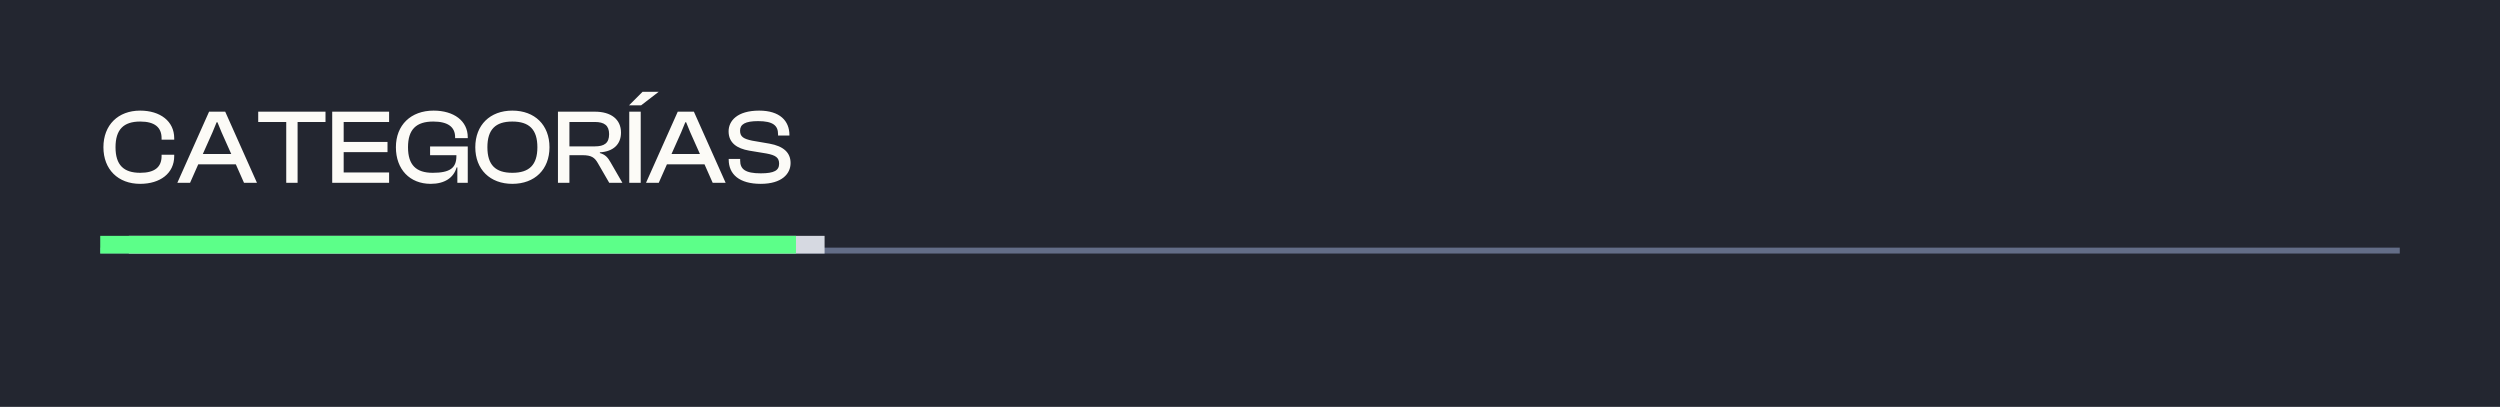 <svg width="424" height="69" viewBox="0 0 424 69" fill="none" xmlns="http://www.w3.org/2000/svg">
<rect width="424" height="69" fill="#232630"/>
<line x1="17" y1="42.5" x2="407" y2="42.5" stroke="#636D87"/>
<path d="M23.768 31.18C27.188 31.18 29.546 29.38 29.546 26.482V26.248H27.404V26.482C27.404 28.336 26.234 29.308 23.786 29.308C20.96 29.308 19.592 27.976 19.592 24.97C19.592 21.964 20.96 20.614 23.786 20.614C26.234 20.614 27.404 21.604 27.404 23.44V23.692H29.546V23.44C29.546 20.56 27.17 18.76 23.768 18.76C20.024 18.76 17.54 21.208 17.54 24.97C17.54 28.732 20.024 31.18 23.768 31.18ZM32.238 31L33.624 27.868H39.996L41.382 31H43.578L38.196 18.94H35.46L30.078 31H32.238ZM36.036 22.45L36.738 20.74H36.882L37.584 22.45L39.222 26.122H34.398L36.036 22.45ZM50.472 31V20.686H55.206V18.94H43.794V20.686H48.546V31H50.472ZM65.991 31V29.254H58.287V25.798H65.721V24.07H58.287V20.686H65.991V18.94H56.343V31H65.991ZM73.049 31.18C75.407 31.18 76.938 30.154 77.442 28.39H77.567V31H79.332V24.844H72.942V26.32H77.406V26.482C77.406 28.516 76.272 29.308 73.391 29.308C70.566 29.308 69.198 27.976 69.198 24.97C69.198 21.964 70.584 20.614 73.481 20.614C75.984 20.614 77.189 21.55 77.189 23.278V23.422H79.332V23.278C79.332 20.488 76.956 18.76 73.535 18.76C69.683 18.76 67.145 21.208 67.145 24.97C67.145 28.732 69.504 31.18 73.049 31.18ZM86.892 31.18C90.708 31.18 93.192 28.732 93.192 24.97C93.192 21.208 90.708 18.76 86.892 18.76C83.112 18.76 80.61 21.208 80.61 24.97C80.61 28.732 83.112 31.18 86.892 31.18ZM86.892 29.308C84.03 29.308 82.662 27.976 82.662 24.97C82.662 21.964 84.03 20.614 86.892 20.614C89.754 20.614 91.14 21.964 91.14 24.97C91.14 27.976 89.754 29.308 86.892 29.308ZM96.573 31V26.32H98.787C100.299 26.32 100.857 26.716 101.397 27.67L103.323 31H105.555L103.539 27.508C103.107 26.752 102.675 26.212 101.739 25.96V25.834C104.007 25.708 105.321 24.484 105.321 22.486C105.321 20.236 103.629 18.94 100.893 18.94H94.629V31H96.573ZM96.573 20.686H100.875C102.495 20.686 103.305 21.28 103.305 22.756C103.305 24.268 102.495 24.826 100.875 24.826H96.573V20.686ZM108.738 17.86L111.708 15.574H108.972L106.686 17.86H108.738ZM108.666 31V18.94H106.722V31H108.666ZM111.726 31L113.112 27.868H119.484L120.87 31H123.066L117.684 18.94H114.948L109.566 31H111.726ZM115.524 22.45L116.226 20.74H116.37L117.072 22.45L118.71 26.122H113.886L115.524 22.45ZM129.024 31.18C132.588 31.18 134.082 29.488 134.082 27.652C134.082 25.888 132.894 24.79 130.482 24.358L127.548 23.854C126.126 23.548 125.514 23.206 125.514 22.162C125.514 21.082 126.378 20.542 128.574 20.542C131.076 20.542 131.958 21.28 131.958 22.756V22.99H133.884V22.882C133.884 20.524 132.282 18.76 128.754 18.76C125.01 18.76 123.57 20.524 123.57 22.27C123.57 24.25 125.01 25.186 127.044 25.546L129.996 26.032C131.526 26.32 132.138 26.716 132.138 27.76C132.138 28.894 131.328 29.398 129.024 29.398C126.378 29.398 125.532 28.678 125.532 27.238V26.95H123.588V27.058C123.588 29.596 125.424 31.18 129.024 31.18Z" fill="#FCFBF7"/>
<rect x="21.849" y="40" width="118" height="3" fill="#D6D9E1"/>
<rect x="17" y="40" width="118" height="3" fill="#5CFF89"/>
</svg>
